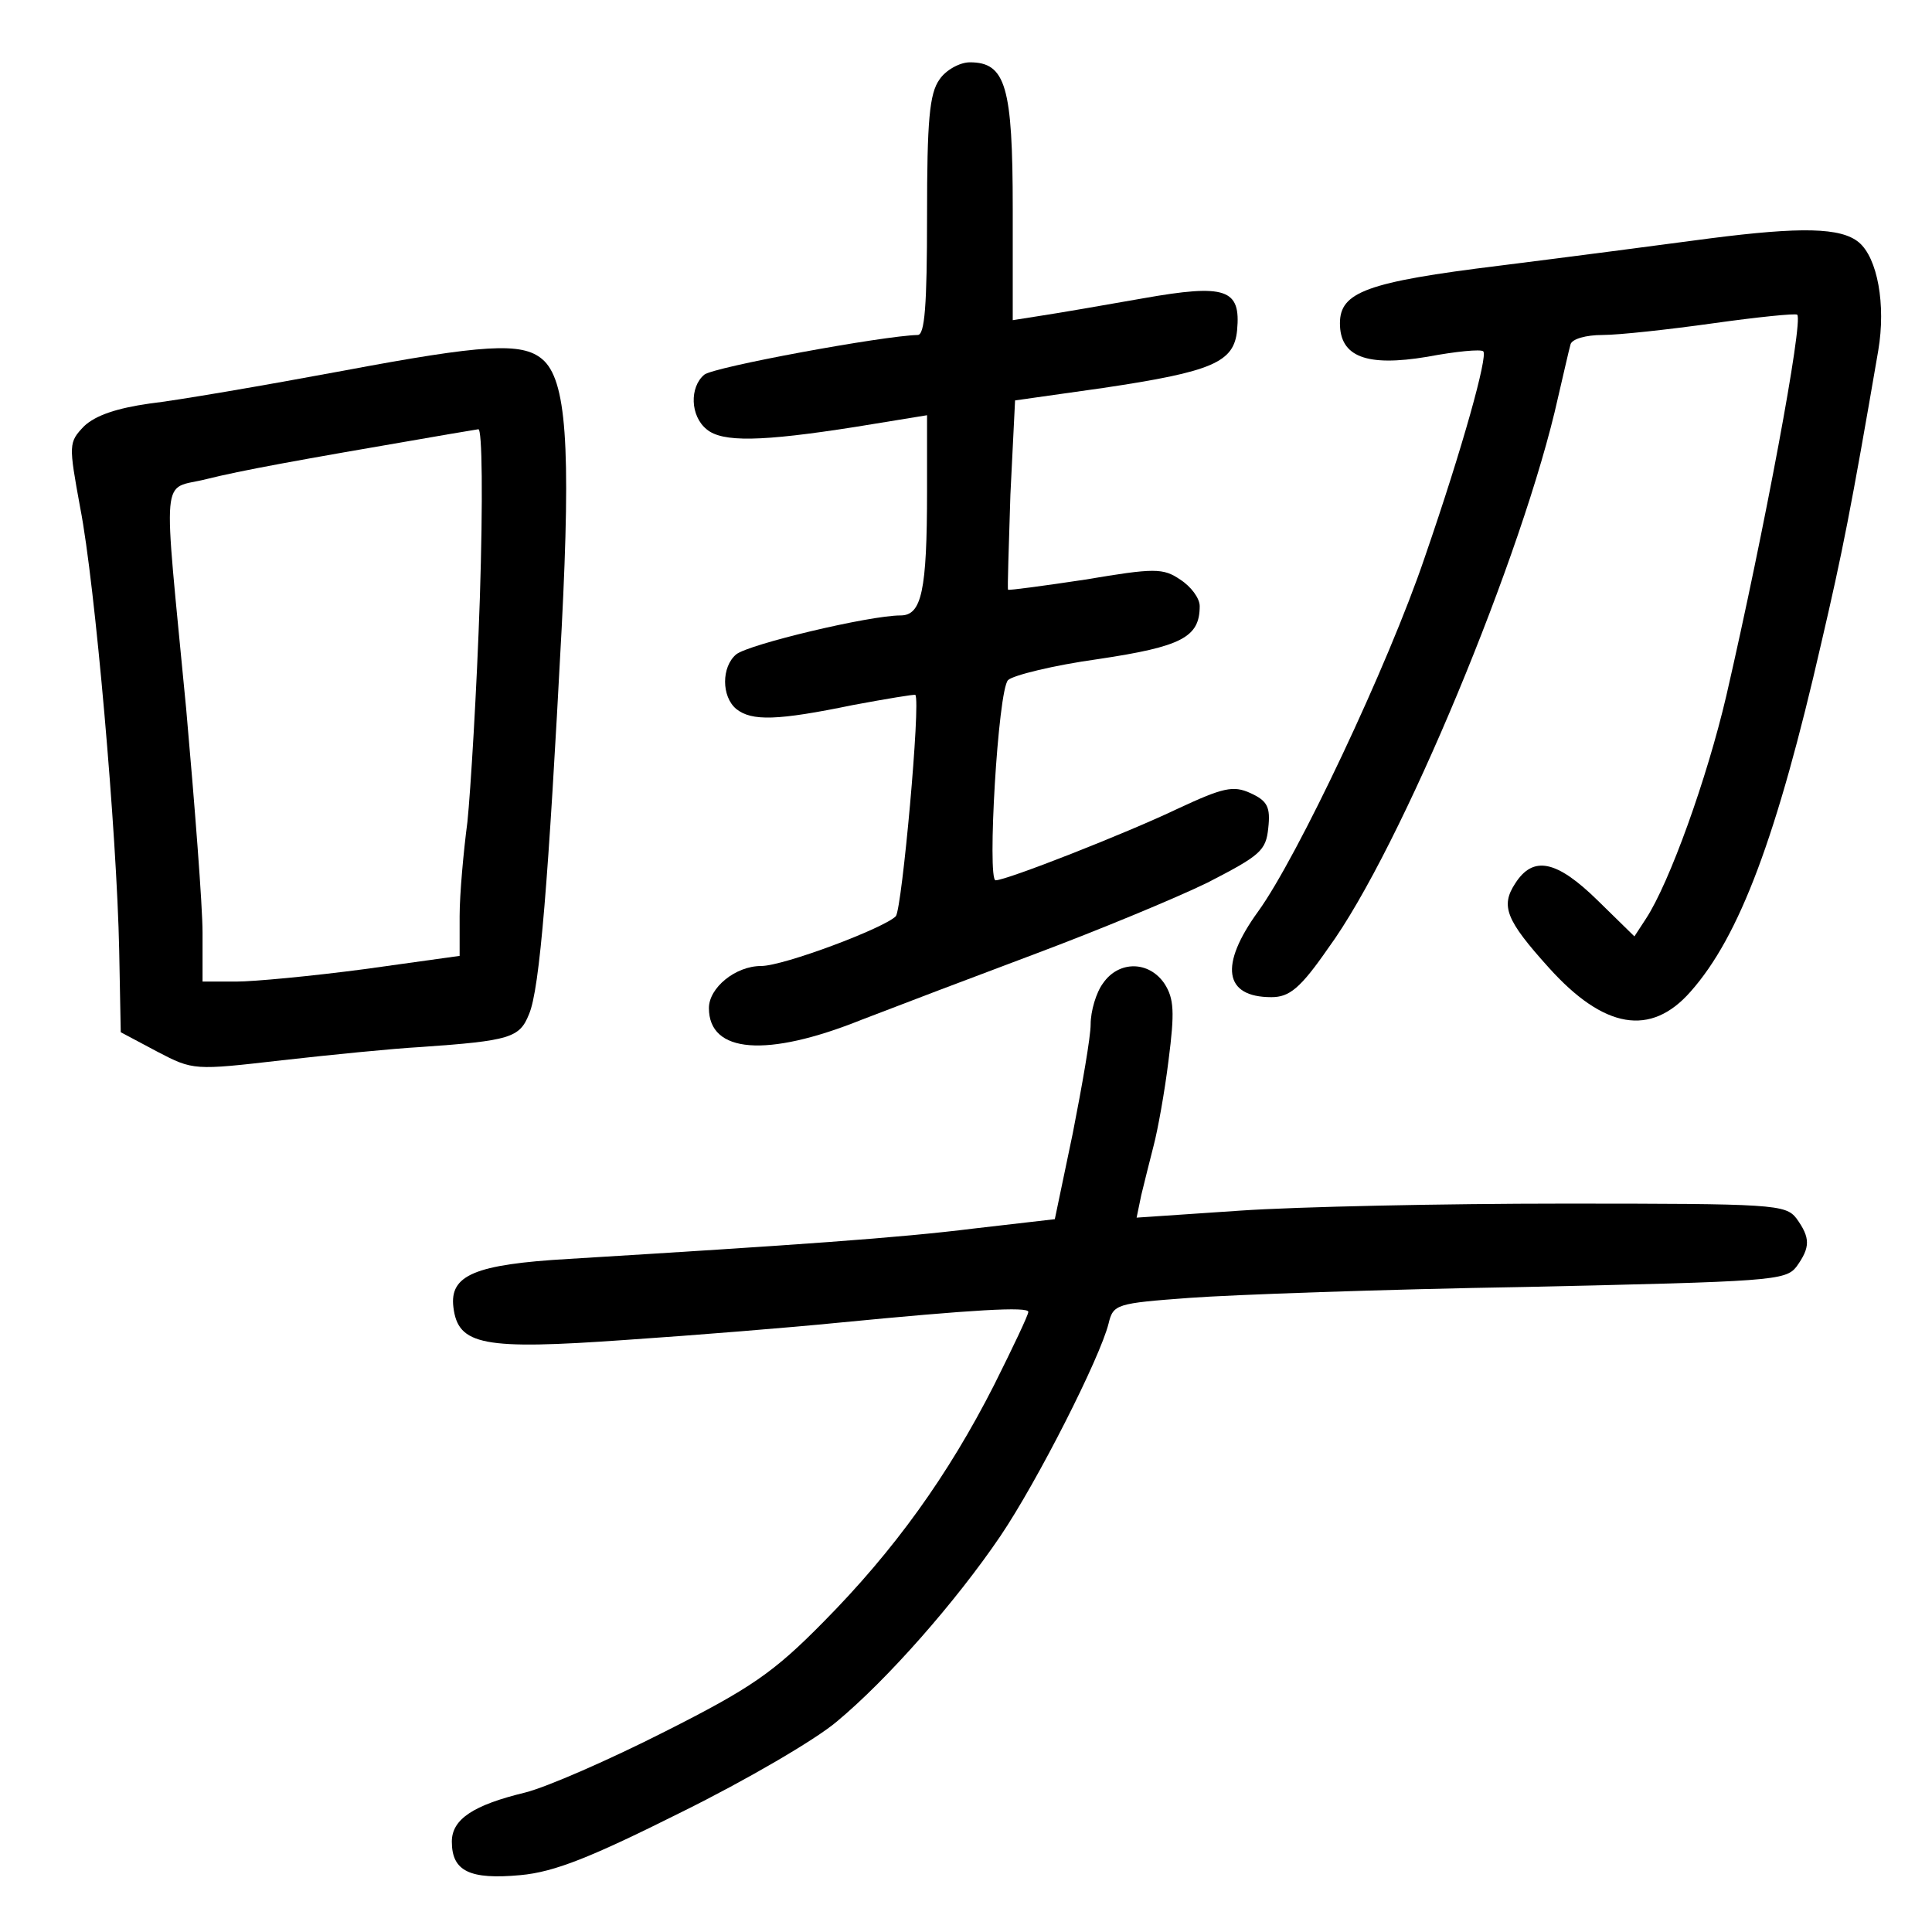 <?xml version="1.0" standalone="no"?>
<!DOCTYPE svg PUBLIC "-//W3C//DTD SVG 20010904//EN"
 "http://www.w3.org/TR/2001/REC-SVG-20010904/DTD/svg10.dtd">
<svg version="1.0" xmlns="http://www.w3.org/2000/svg"
 width="248pt" height="248pt" viewBox="0 0 248 248"
 preserveAspectRatio="xMidYMid meet">
<g transform="translate(0,248) scale(0.1,-0.1)"
fill="#000000" stroke="none">
<path d="M1206 2378 c-13 -18 -16 -53 -16 -175 0 -116 -3 -153 -12 -153 -44
-1 -262 -41 -274 -51 -19 -16 -18 -53 3 -70 20 -17 70 -16 191 3 l92 15 0 -97
c0 -129 -7 -160 -34 -160 -40 0 -195 -37 -211 -50 -19 -16 -19 -54 0 -70 20
-16 53 -15 150 5 43 8 79 14 80 13 7 -9 -17 -273 -25 -284 -14 -15 -144 -64
-173 -64 -33 0 -67 -28 -67 -54 0 -58 74 -64 196 -15 44 17 144 55 224 85 80
30 179 71 220 91 68 35 75 41 78 70 3 27 -1 35 -23 45 -22 10 -35 7 -93 -20
-67 -32 -220 -92 -234 -92 -11 0 3 244 16 257 6 6 58 19 116 27 107 16 130 28
130 68 0 10 -11 25 -25 34 -22 15 -33 15 -122 0 -53 -8 -98 -14 -99 -13 -1 1
1 56 3 122 l6 121 113 16 c141 21 168 33 172 74 5 53 -14 60 -121 41 -51 -9
-109 -19 -129 -22 l-38 -6 0 143 c0 157 -9 188 -55 188 -13 0 -31 -10 -39 -22z"/>
<path d="M2195 2174 c-60 -8 -182 -24 -270 -35 -171 -21 -205 -34 -205 -74 0
-43 34 -56 112 -43 37 7 69 10 72 7 6 -6 -26 -122 -75 -264 -47 -139 -164
-386 -214 -455 -50 -69 -44 -110 17 -110 23 0 37 11 73 63 93 127 251 508 295
707 7 30 14 61 16 68 2 7 20 12 41 12 21 0 85 7 142 15 57 8 106 13 108 11 8
-8 -42 -276 -91 -489 -25 -107 -73 -240 -103 -286 l-15 -23 -47 46 c-53 52
-83 58 -106 22 -19 -29 -12 -47 43 -108 71 -79 131 -89 182 -31 63 71 111 199
168 448 27 116 38 171 73 375 10 59 -1 119 -25 139 -23 19 -74 20 -191 5z"/>
<path d="M440 2004 c-102 -19 -213 -38 -248 -42 -42 -6 -69 -15 -84 -29 -20
-21 -20 -23 -5 -105 19 -97 47 -418 50 -568 l2 -105 47 -25 c46 -24 47 -24
160 -11 62 7 142 15 178 17 115 8 127 12 139 42 14 32 25 173 42 496 12 235 6
319 -25 345 -26 22 -75 19 -256 -15z m176 -291 c-4 -120 -12 -249 -16 -288 -5
-38 -10 -93 -10 -121 l0 -51 -122 -17 c-68 -9 -142 -16 -165 -16 l-43 0 0 63
c0 34 -10 163 -21 287 -30 314 -33 280 26 295 44 11 115 24 290 54 28 5 54 9
59 10 5 1 6 -90 2 -216z"/>
<path d="M1416 1218 c-9 -12 -16 -36 -16 -53 0 -16 -11 -79 -23 -140 l-23
-110 -104 -12 c-96 -12 -225 -21 -520 -39 -121 -7 -153 -21 -148 -62 6 -49 38
-55 221 -42 89 6 212 16 272 22 175 17 245 21 245 14 0 -4 -20 -46 -44 -94
-59 -116 -128 -212 -219 -304 -64 -65 -93 -85 -204 -141 -71 -36 -151 -71
-179 -78 -66 -16 -94 -34 -94 -63 0 -38 23 -49 88 -43 44 4 91 23 207 81 83
41 172 93 199 116 65 54 153 154 210 238 48 71 128 229 139 273 6 25 10 26
104 33 54 4 248 11 431 14 315 7 334 8 348 26 18 25 18 37 0 62 -14 18 -29 19
-298 19 -156 0 -343 -4 -416 -9 l-133 -9 6 29 c4 16 11 45 16 64 5 19 14 68
19 109 8 62 7 79 -5 98 -20 30 -59 30 -79 1z"/>
</g>
</svg>
